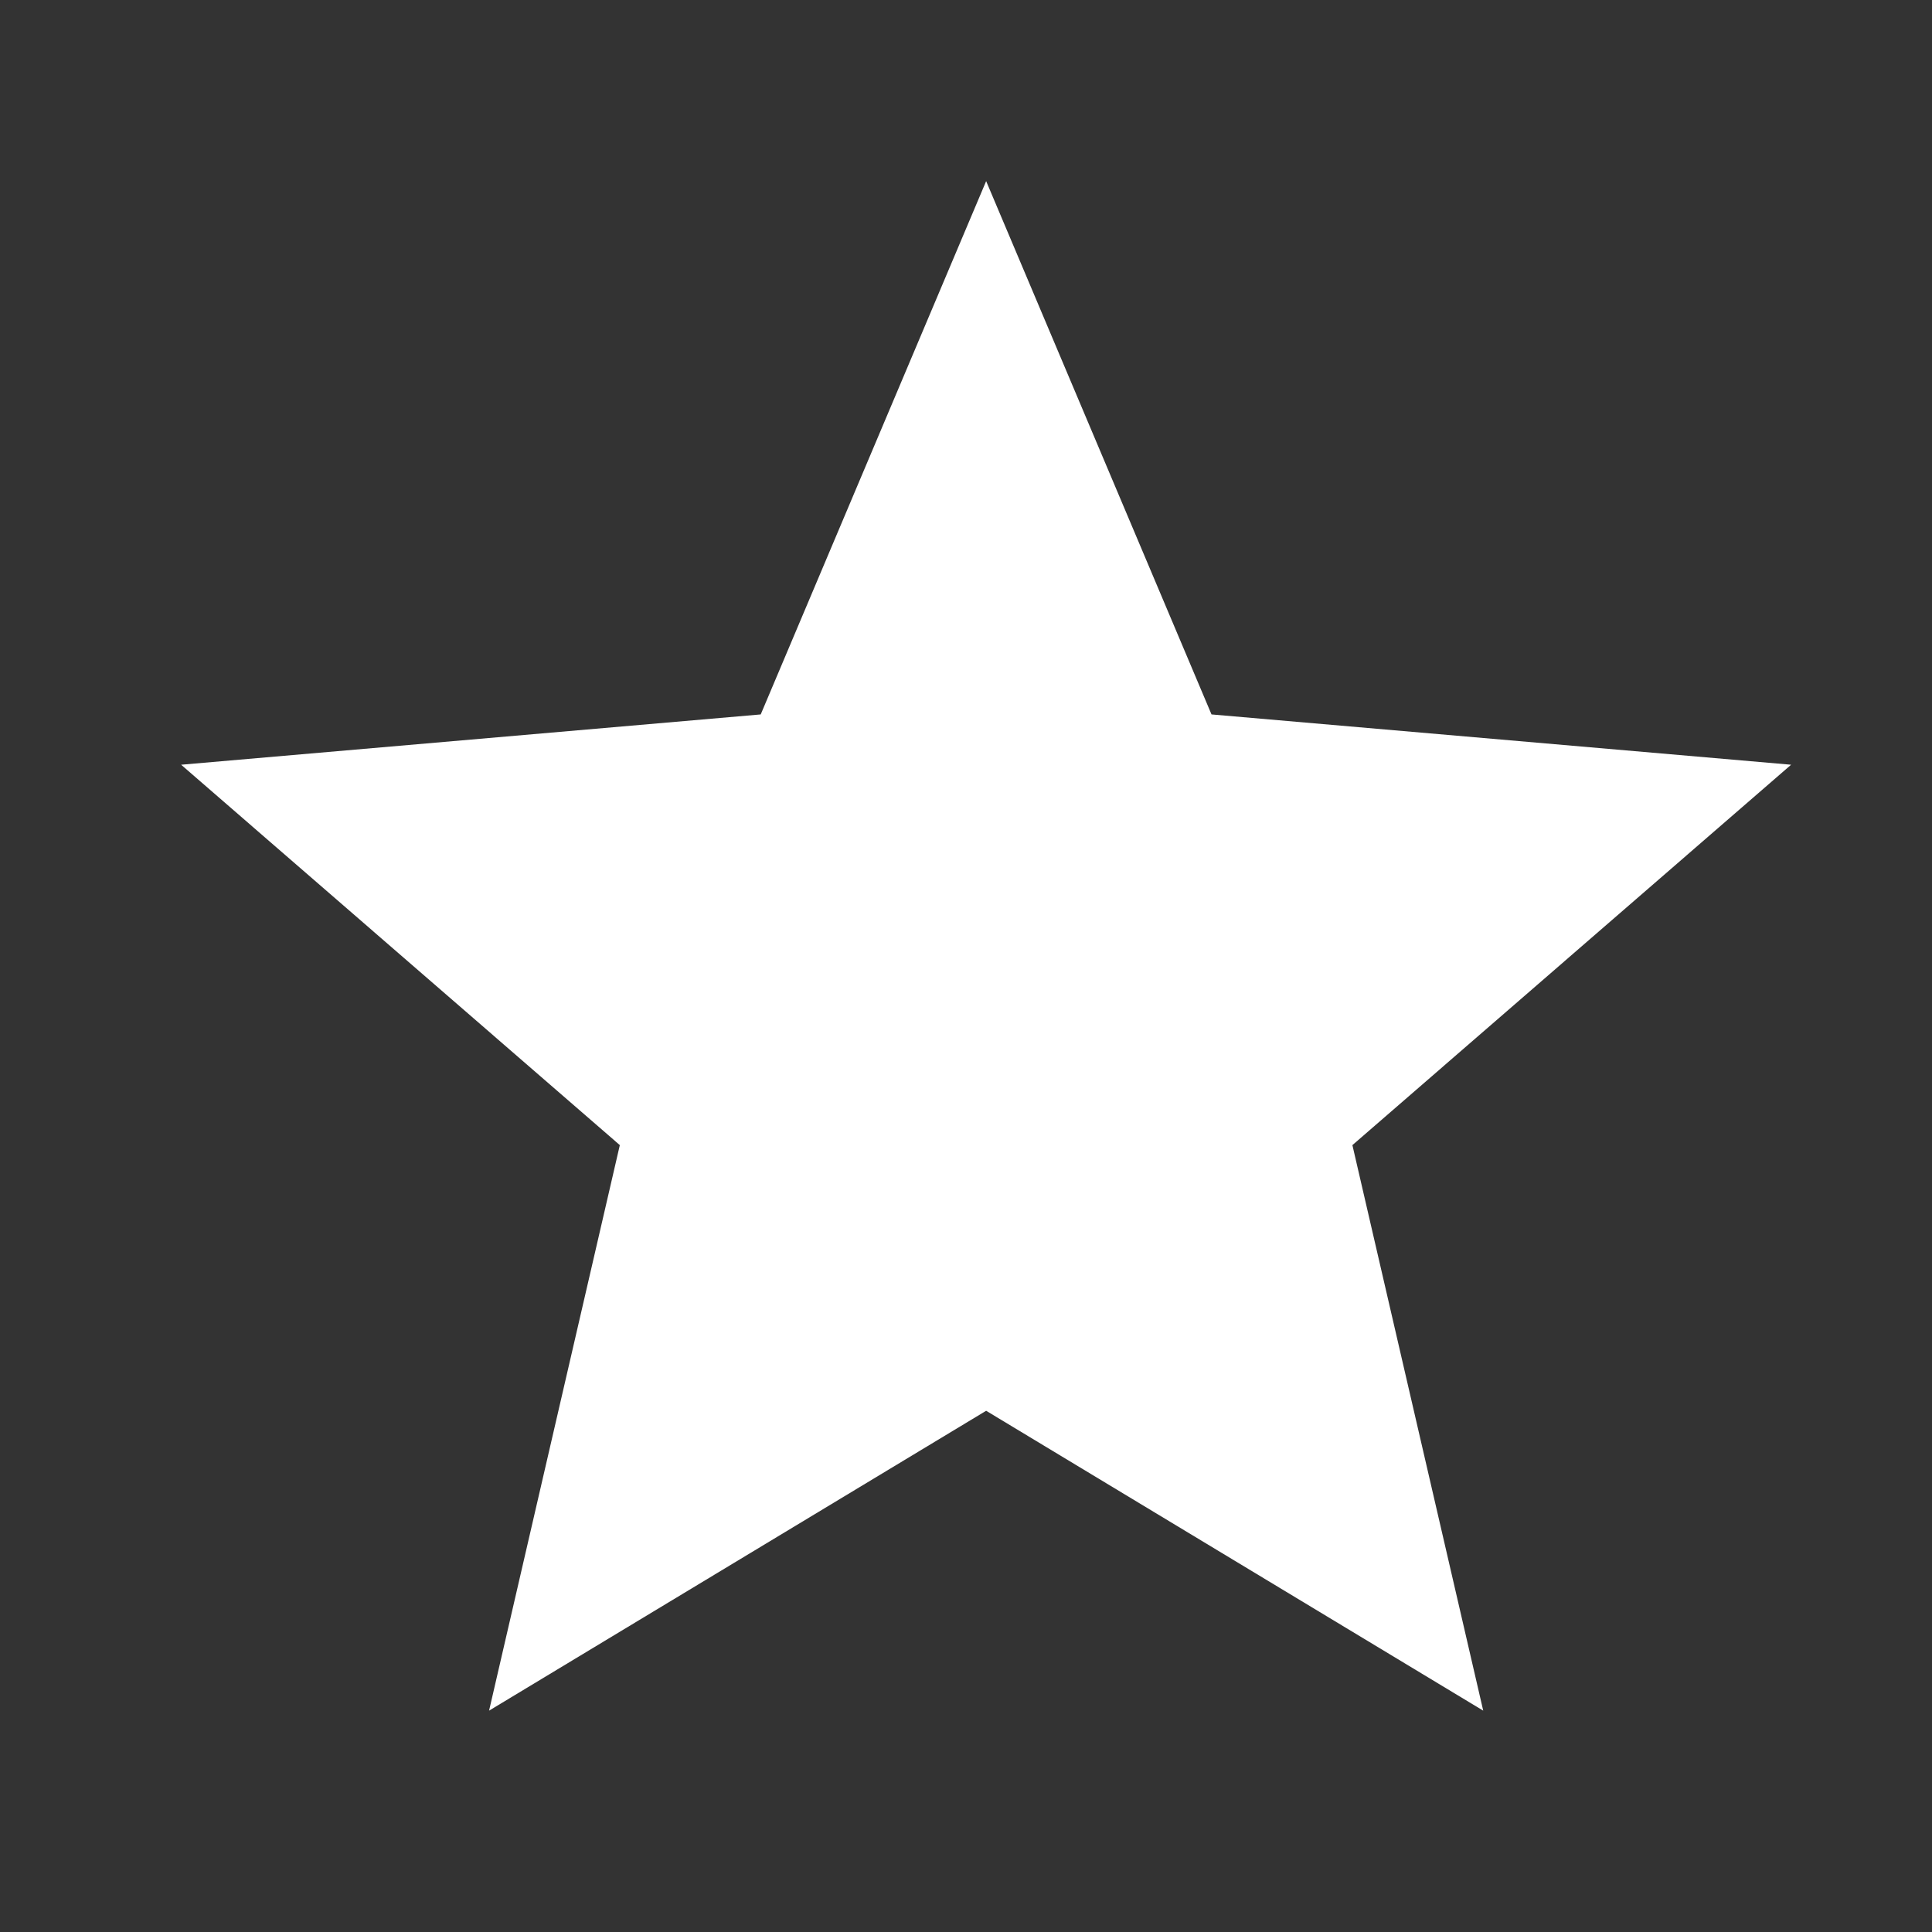 <svg width="28" height="28" viewBox="0 0 28 28" fill="none" xmlns="http://www.w3.org/2000/svg">
<rect x="0" y="0" width="28" height="28" fill="#333333" stroke="none"/>
<path d="M7.088 24.792L8.983 16.596L2.625 11.083L11.025 10.354L14.292 2.625L17.558 10.354L25.958 11.083L19.6 16.596L21.496 24.792L14.292 20.446L7.088 24.792Z" fill="white"/>
</svg>
